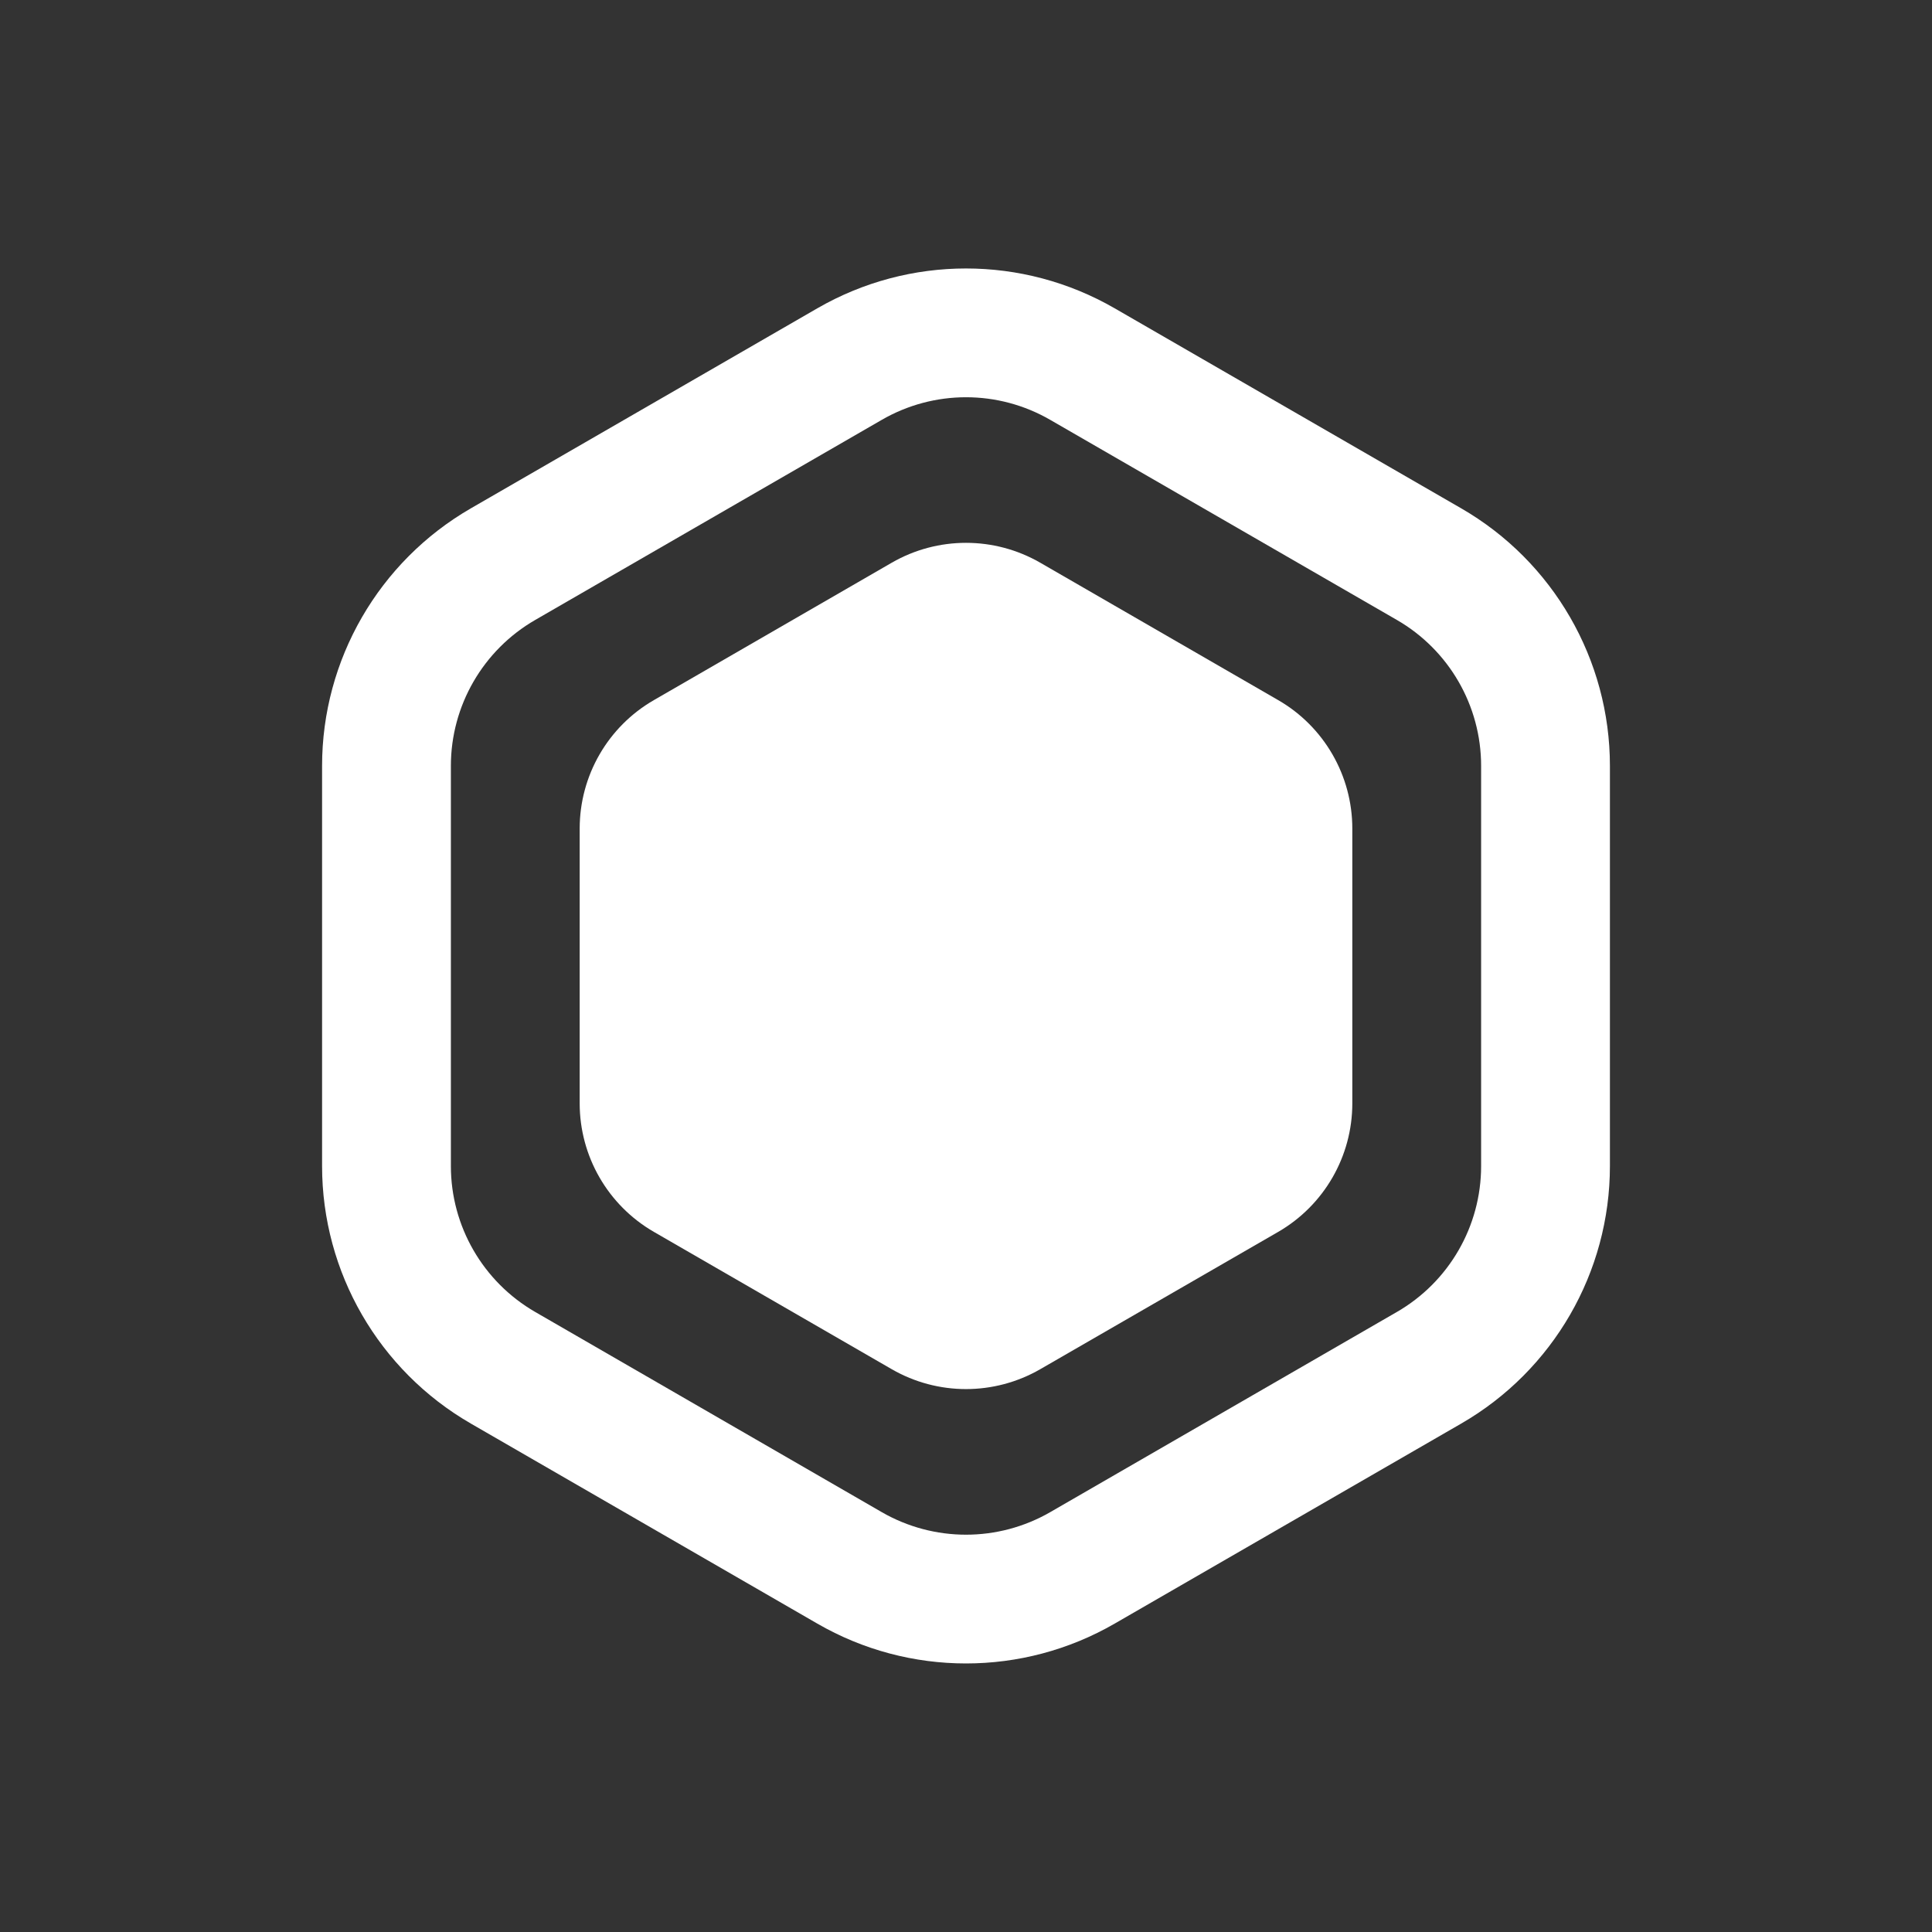 <svg width="24" height="24" viewBox="0 0 24 24" fill="none" xmlns="http://www.w3.org/2000/svg">
	<rect x="0" y="0" width="24" height="24" fill="#333333" stroke="none"/>
	<path d="M12.922 6.99C12.351 6.661 11.649 6.661 11.078 6.99L8.123 8.697C7.552 9.026 7.201 9.635 7.201 10.293V13.706C7.201 14.365 7.552 14.973 8.123 15.303L11.078 17.009C11.649 17.338 12.351 17.338 12.922 17.009L15.878 15.303C16.448 14.973 16.799 14.365 16.799 13.706V10.293C16.799 9.635 16.448 9.026 15.878 8.697L12.922 6.99Z" fill="#FFFFFF"/>
	<path fill-rule="evenodd" clip-rule="evenodd" d="M10.153 3.83C11.296 3.17 12.704 3.17 13.847 3.83L18.152 6.315C19.295 6.975 19.999 8.195 19.999 9.514V14.485C19.999 15.805 19.295 17.024 18.152 17.684L13.847 20.169C12.704 20.829 11.296 20.829 10.153 20.169L5.849 17.684C4.706 17.024 4.001 15.805 4.001 14.485V9.514C4.001 8.195 4.706 6.975 5.849 6.315L10.153 3.83ZM13.047 5.216L17.352 7.701C18 8.075 18.399 8.766 18.399 9.514V14.485C18.399 15.233 18 15.924 17.352 16.298L13.047 18.784C12.399 19.158 11.601 19.158 10.953 18.784L6.649 16.298C6.001 15.924 5.601 15.233 5.601 14.485V9.514C5.601 8.766 6.001 8.075 6.649 7.701L10.953 5.216C11.601 4.841 12.399 4.841 13.047 5.216Z" fill="#FFFFFF"/>
</svg>
